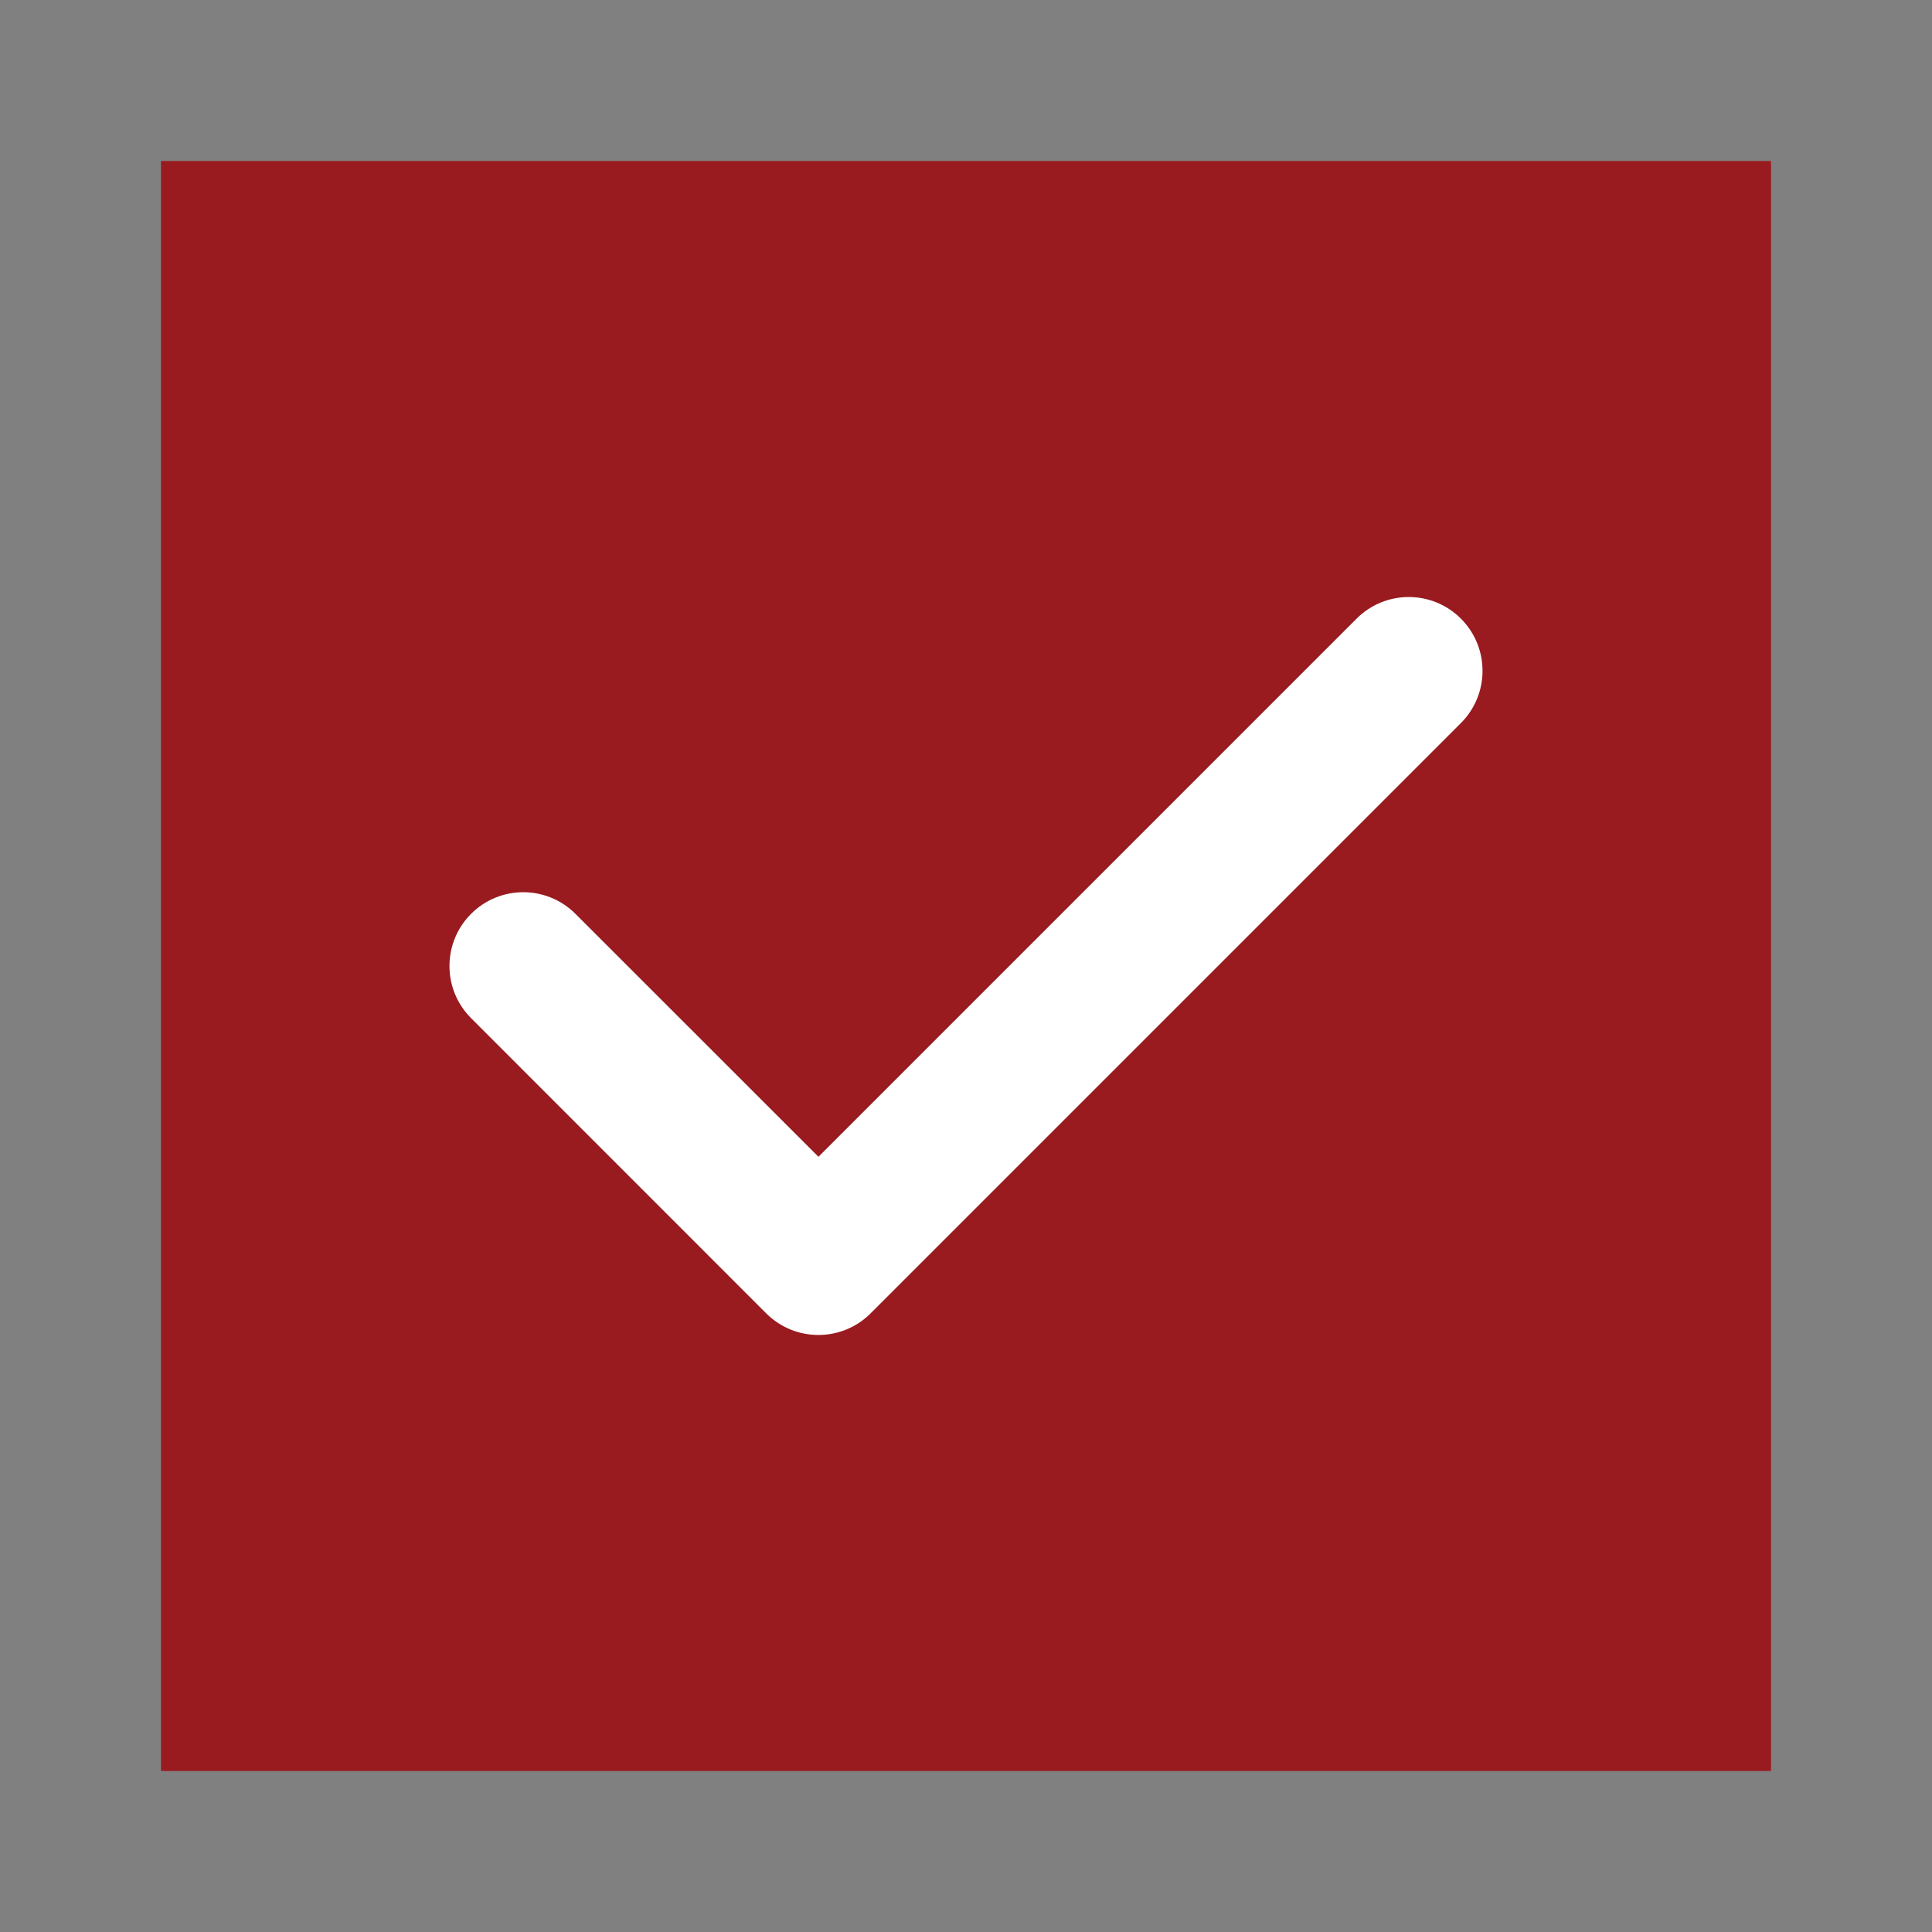 <svg width="24" height="24" viewBox="0 0 24 24" fill="none" xmlns="http://www.w3.org/2000/svg">
<rect x="0" y="0" width="24" height="24" fill="#808080" stroke="none"/>
<rect x="2" y="2" width="20" height="20" fill="#991B1F"/>
<path fill-rule="evenodd" clip-rule="evenodd" d="M18.148 7.685C18.506 8.043 18.506 8.624 18.148 8.982L10.815 16.315C10.457 16.673 9.876 16.673 9.518 16.315L5.852 12.648C5.494 12.29 5.494 11.71 5.852 11.352C6.21 10.994 6.79 10.994 7.148 11.352L10.167 14.37L16.852 7.685C17.21 7.327 17.79 7.327 18.148 7.685Z" fill="white"/>
</svg>
